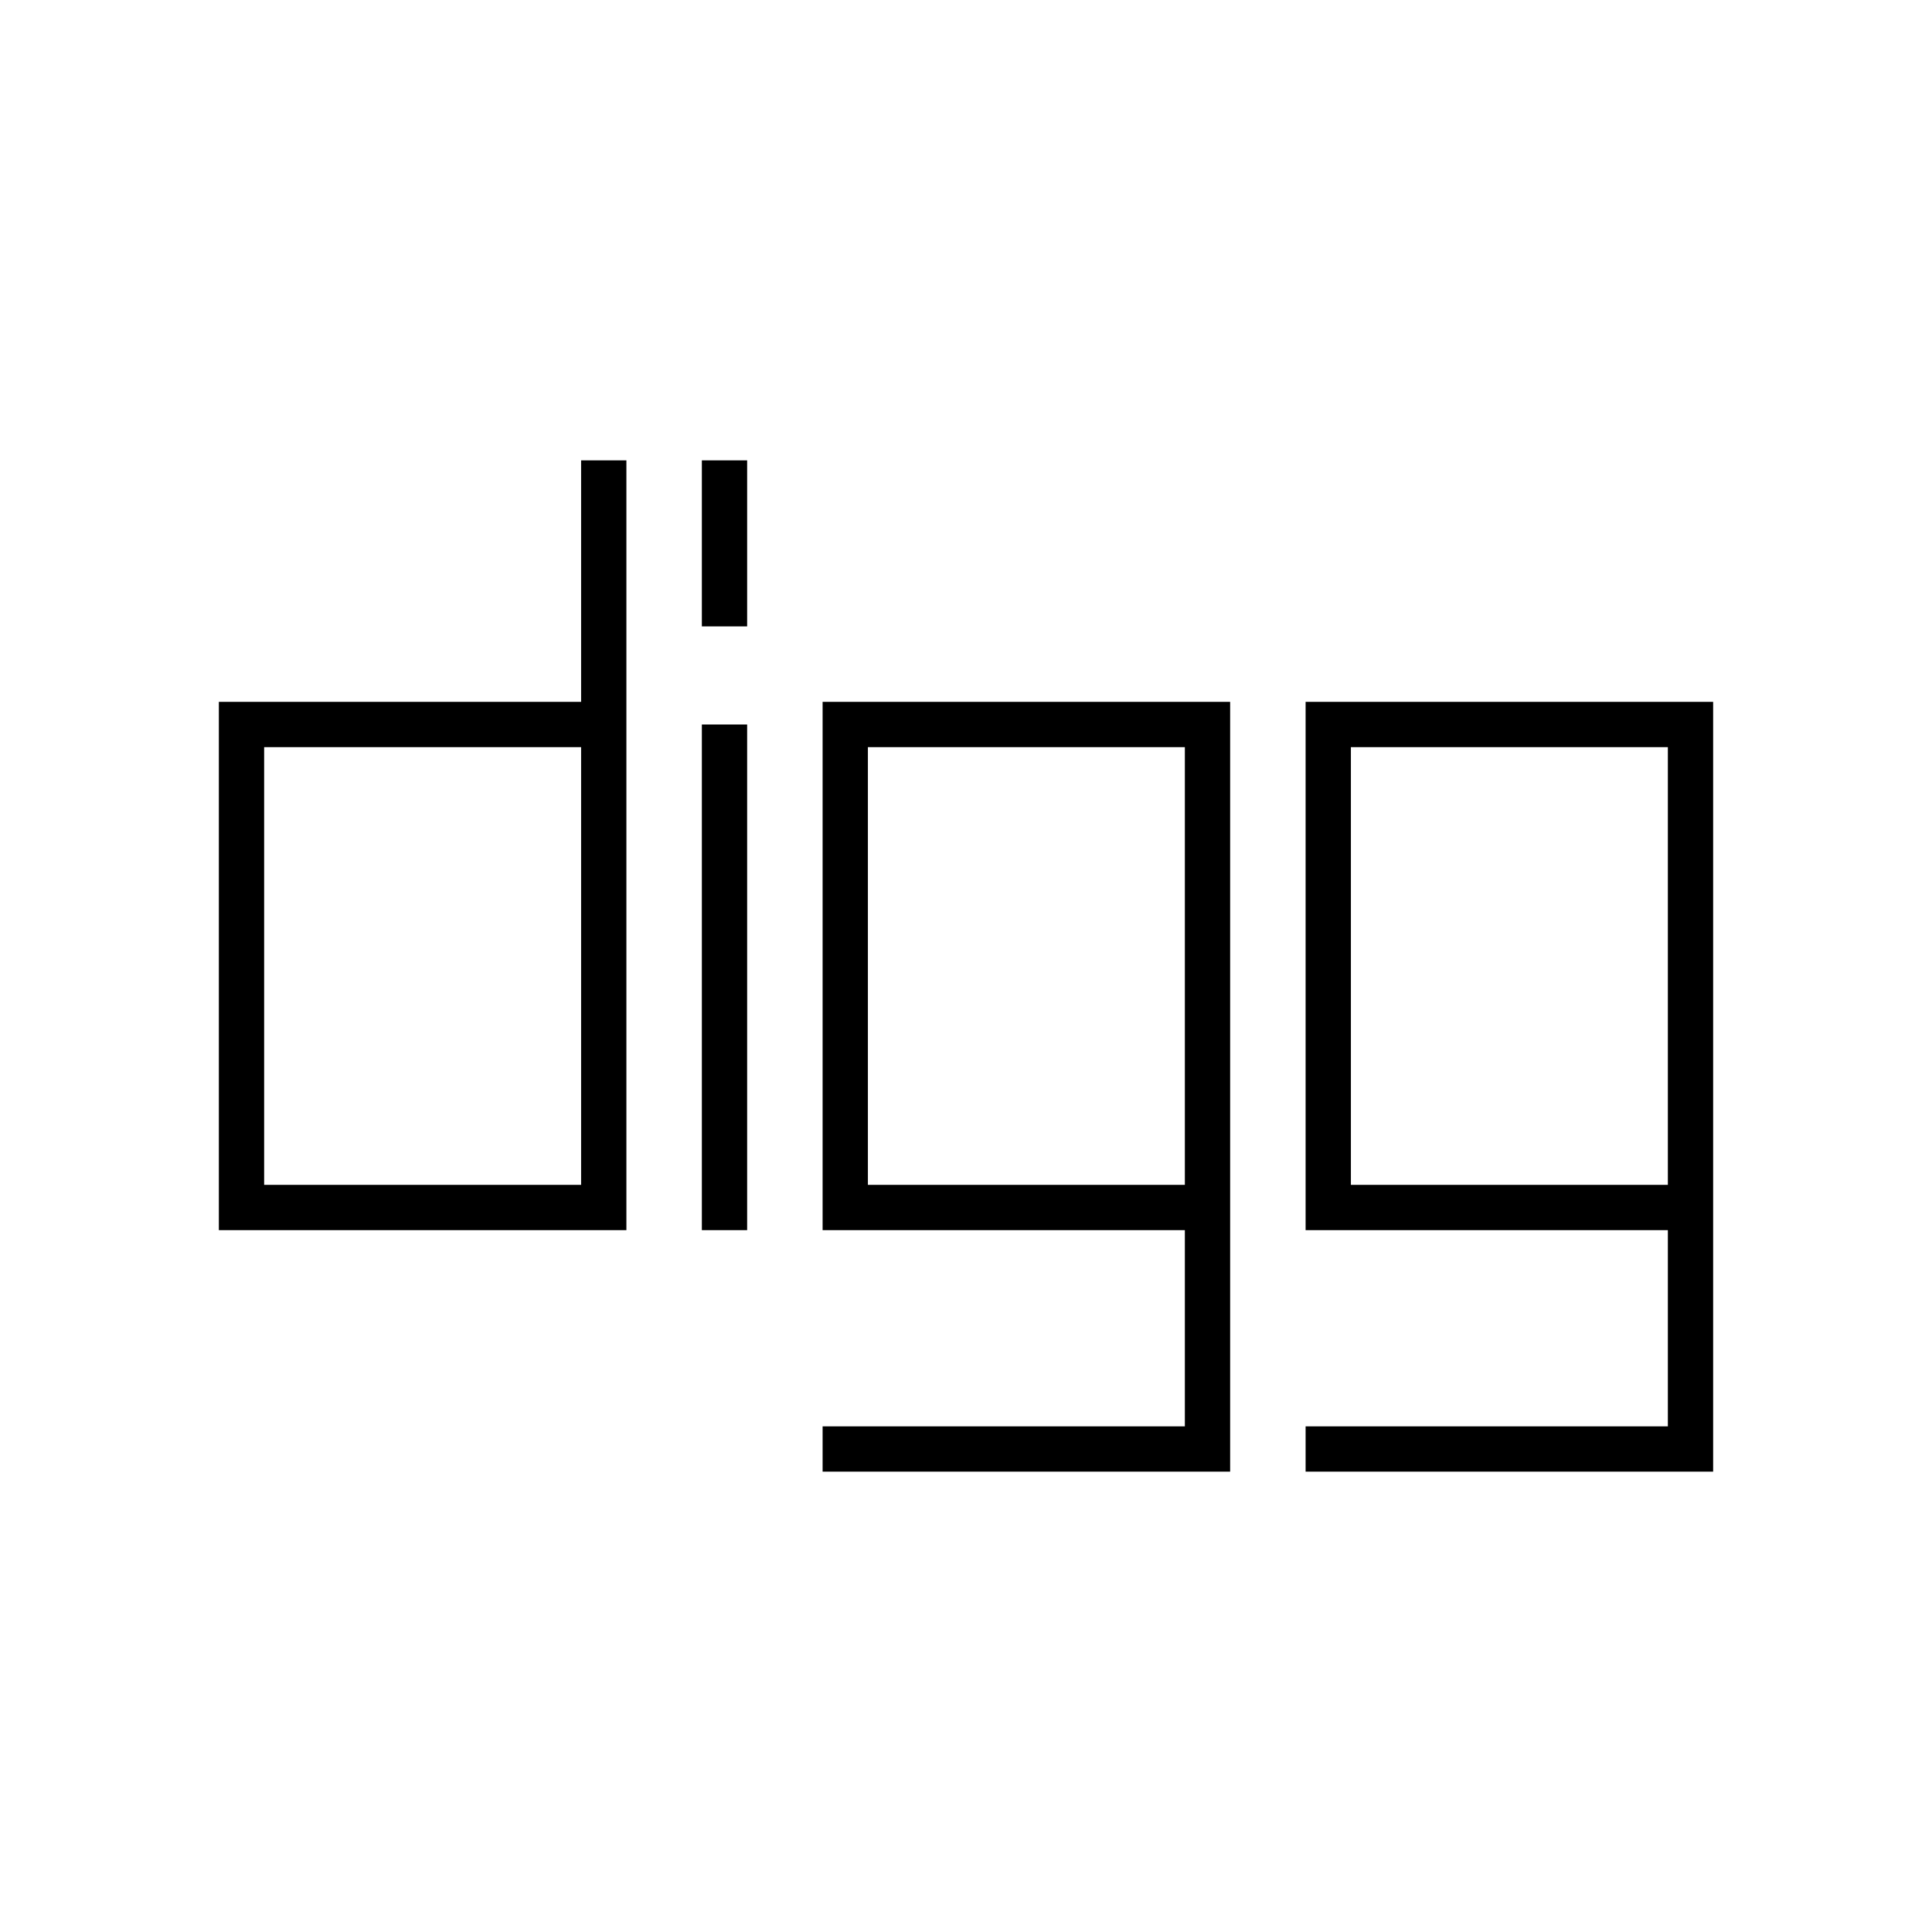 <?xml version="1.0" ?><!DOCTYPE svg  PUBLIC '-//W3C//DTD SVG 1.1//EN'  'http://www.w3.org/Graphics/SVG/1.1/DTD/svg11.dtd'><svg enable-background="new 0 0 512 512" height="512px" version="1.1" viewBox="0 0 512 512" width="512px" xml:space="preserve" xmlns="http://www.w3.org/2000/svg" xmlns:xlink="http://www.w3.org/1999/xlink"><g id="Ebene_3"/><g id="Ebene_1"><g><path d="M154,186H58v140h108V122h-12V186z M154,314H70V198h84V314z"/><rect height="134" width="12" x="186" y="192"/><rect height="44" width="12" x="186" y="122"/><path d="M218,326h96v52h-96v12h108V186H218V326z M230,198h84v116h-84V198z"/><path d="M346,186v140h96v52h-96v12h108V186H346z M442,314h-84V198h84V314z"/></g></g><g id="Ebene_2"/></svg>